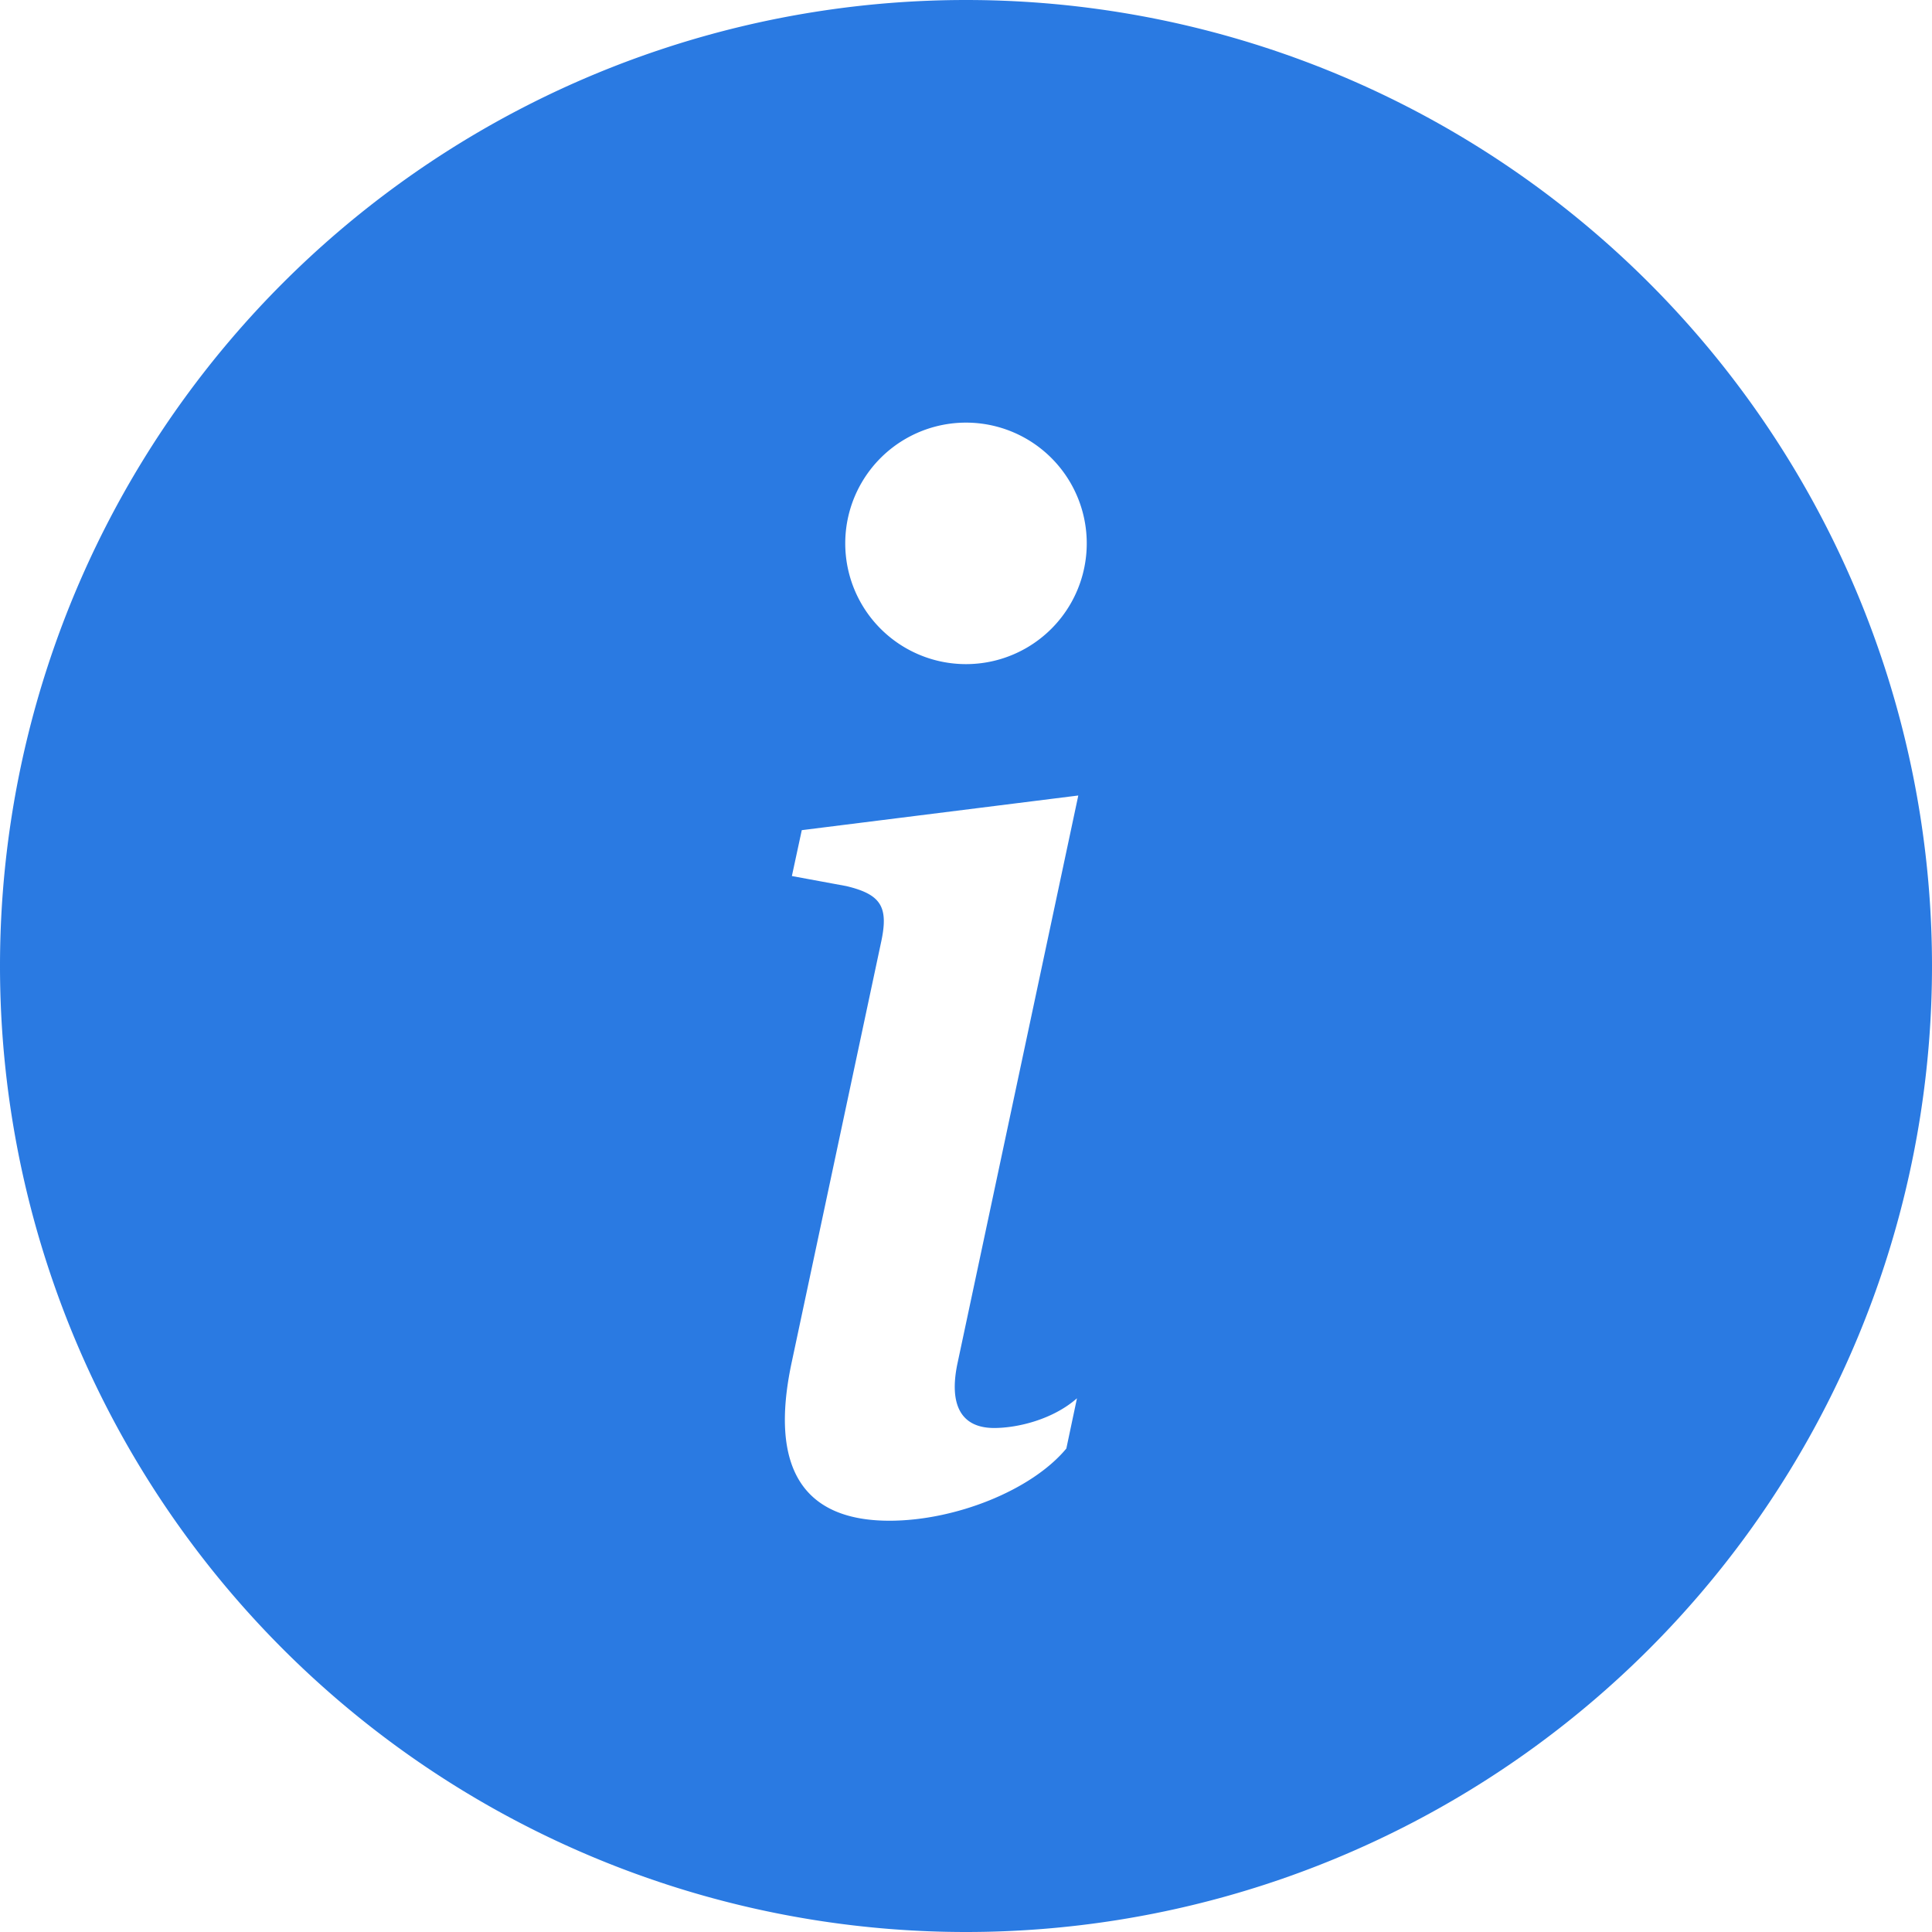 <svg class="bi bi-info-circle-fill" width="1em" height="1em" viewBox="0 0 16 16" fill="#2a7ae2" xmlns="http://www.w3.org/2000/svg">
  <path fill-rule="evenodd" d="M8 16A8 8 0 108 0a8 8 0 000 16zm.93-9.412l-2.29.287-.082.38.45.083c.294.07.352.176.288.469l-.738 3.468c-.194.897.105 1.319.808 1.319.545 0 1.178-.252 1.465-.598l.088-.416c-.2.176-.492.246-.686.246-.275 0-.375-.193-.304-.533L8.93 6.588zM8 5.5a1 1 0 100-2 1 1 0 000 2z" clip-rule="evenodd"/>
</svg>